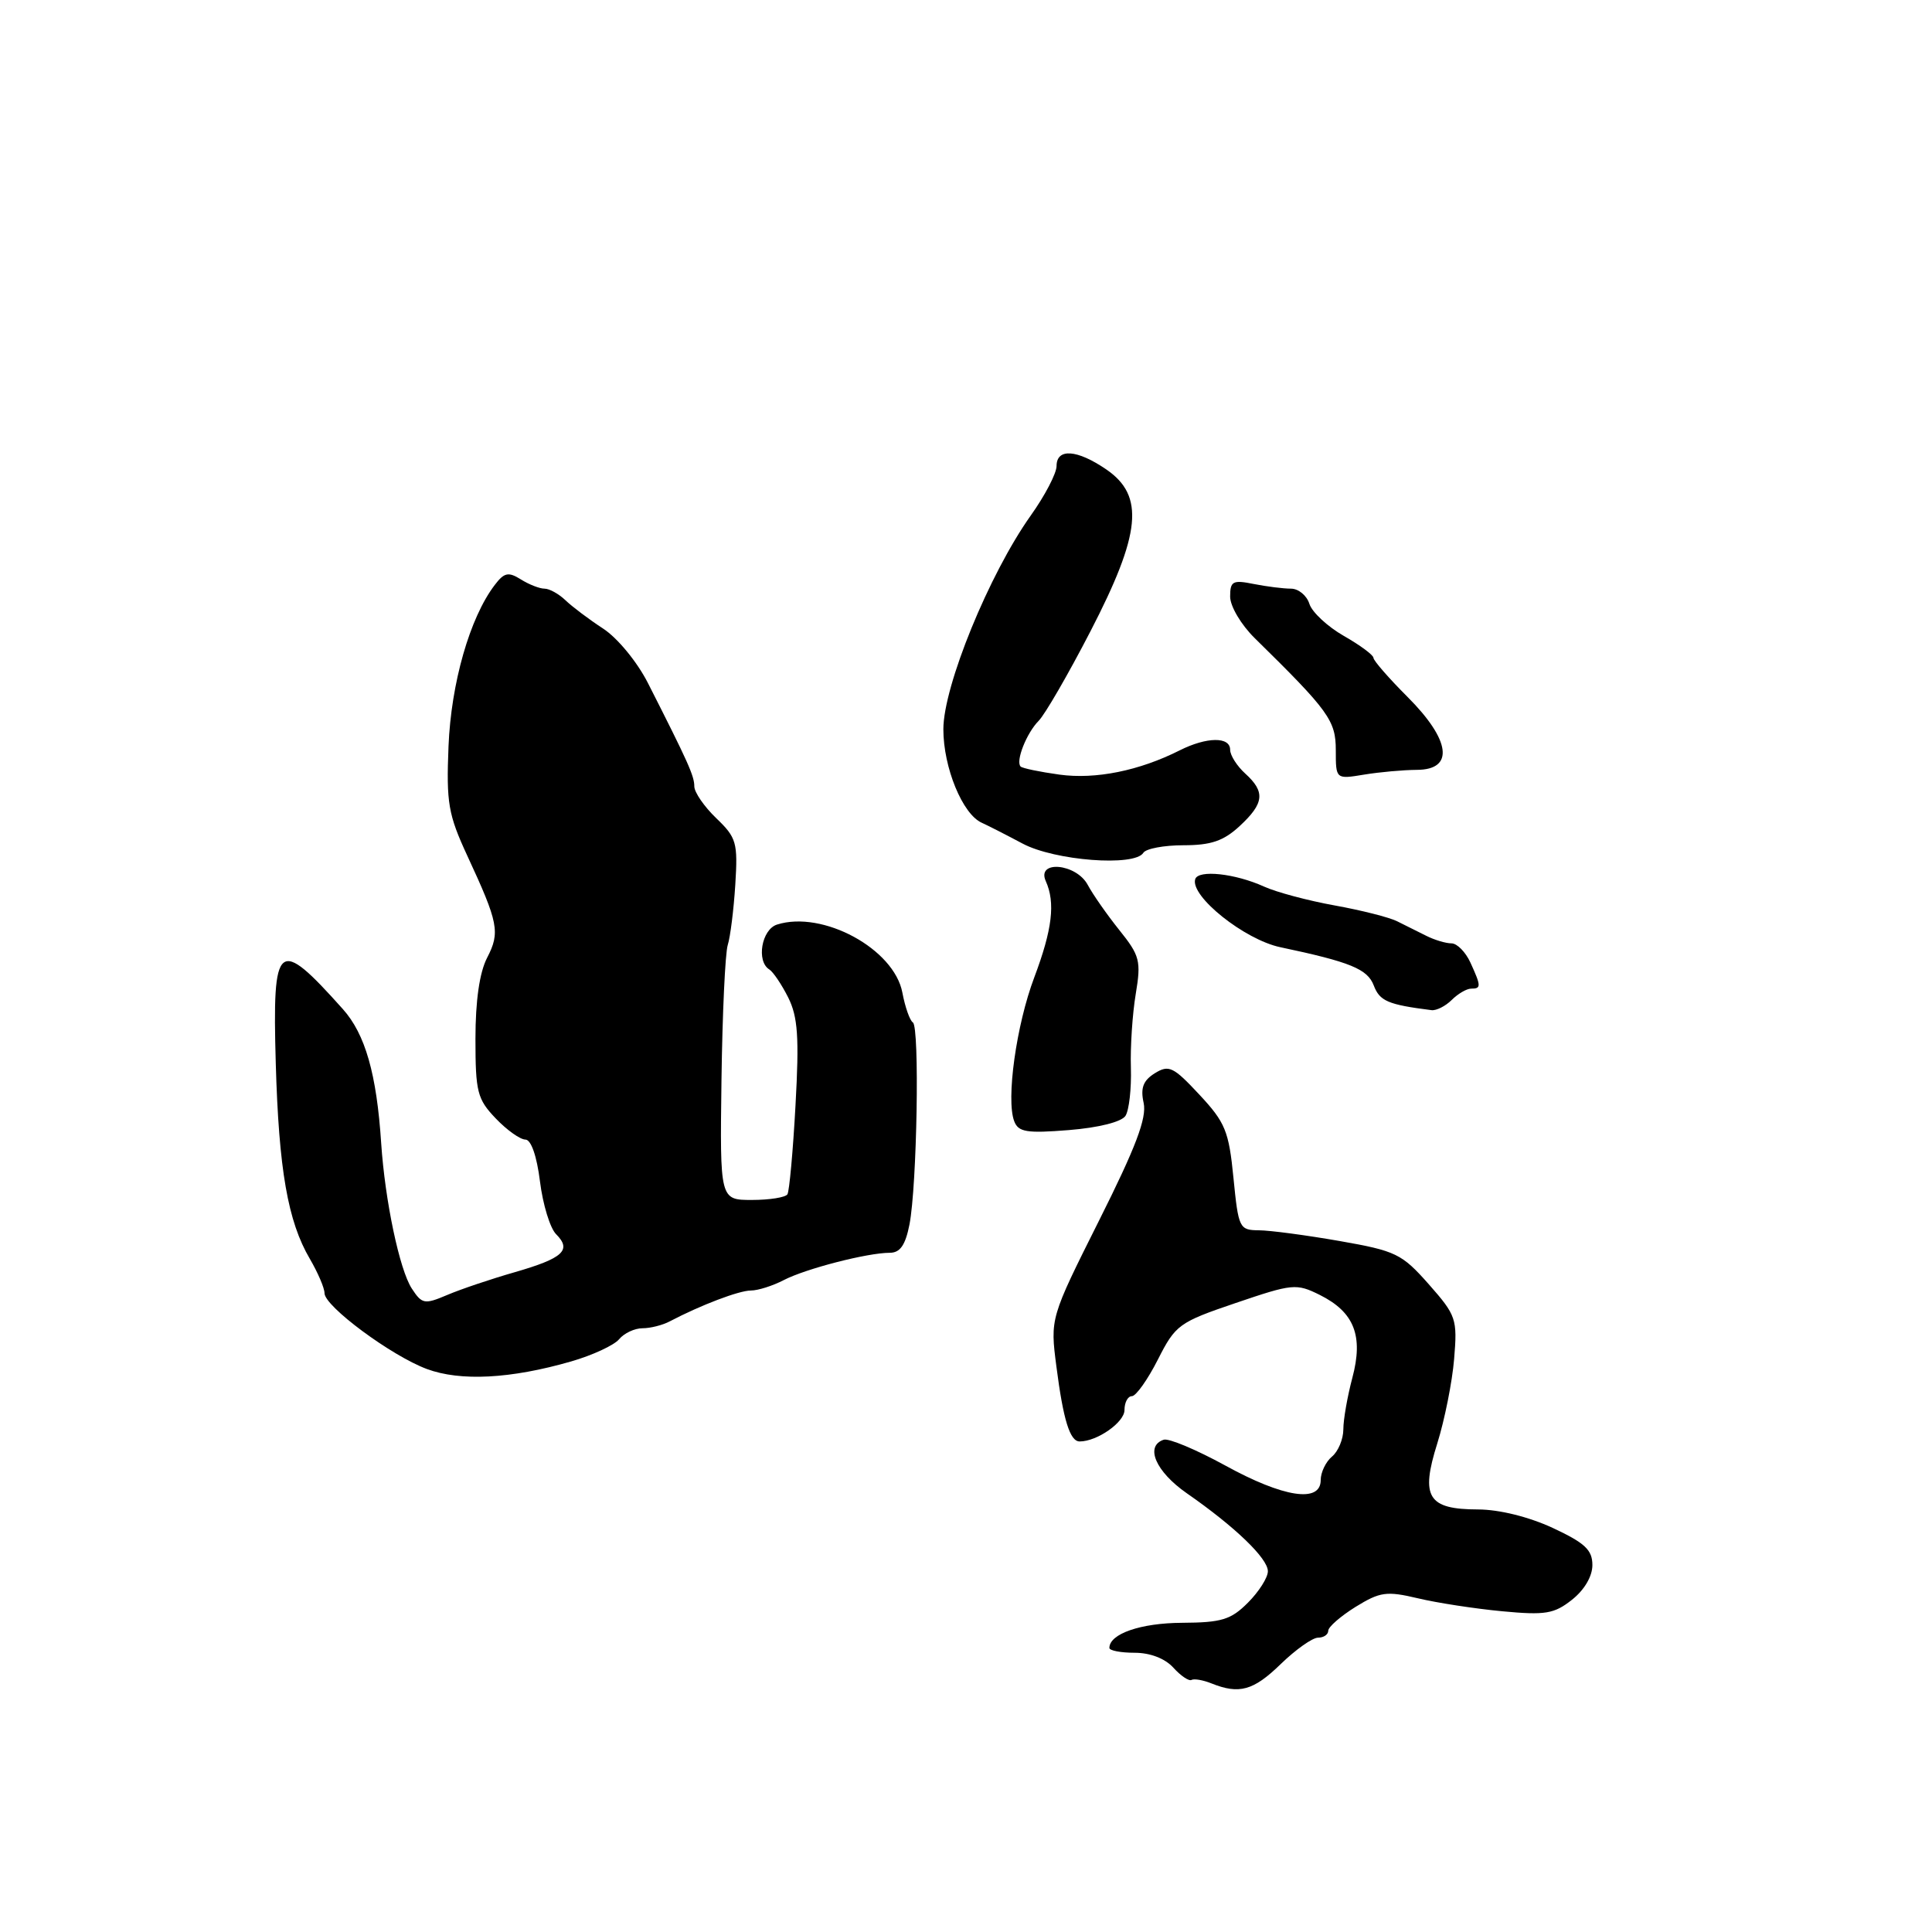 <?xml version="1.0" encoding="UTF-8" standalone="no"?>
<!DOCTYPE svg PUBLIC "-//W3C//DTD SVG 1.1//EN" "http://www.w3.org/Graphics/SVG/1.1/DTD/svg11.dtd" >
<svg xmlns="http://www.w3.org/2000/svg" xmlns:xlink="http://www.w3.org/1999/xlink" version="1.1" viewBox="0 0 256 256">
 <g >
 <path fill="currentColor"
d=" M 169.70 220.50 C 171.69 218.57 173.91 217.00 174.65 217.00 C 175.39 217.00 176.00 216.59 176.00 216.08 C 176.00 215.58 177.63 214.16 179.62 212.92 C 182.87 210.92 183.72 210.80 187.87 211.78 C 190.42 212.39 195.44 213.16 199.04 213.50 C 204.76 214.04 205.93 213.85 208.29 211.98 C 209.93 210.69 211.00 208.88 211.00 207.38 C 211.00 205.37 210.01 204.45 205.75 202.46 C 202.58 200.99 198.66 200.02 195.87 200.01 C 189.19 200.00 188.20 198.39 190.45 191.25 C 191.42 188.15 192.43 183.11 192.68 180.06 C 193.12 174.76 192.96 174.30 189.32 170.17 C 185.75 166.13 184.97 165.75 177.50 164.44 C 173.10 163.67 168.29 163.03 166.81 163.02 C 164.22 163.00 164.10 162.75 163.44 156.08 C 162.83 149.87 162.36 148.73 158.92 145.04 C 155.47 141.34 154.88 141.06 153.02 142.21 C 151.47 143.18 151.10 144.16 151.54 146.15 C 151.97 148.14 150.51 152.00 145.63 161.73 C 139.15 174.67 139.15 174.67 139.98 181.08 C 140.89 188.15 141.77 191.00 143.06 191.00 C 145.38 191.00 149.00 188.46 149.00 186.84 C 149.00 185.83 149.44 185.00 149.98 185.00 C 150.52 185.00 152.07 182.82 153.42 180.16 C 155.76 175.54 156.21 175.21 163.75 172.65 C 171.28 170.09 171.77 170.04 174.89 171.59 C 179.45 173.87 180.68 177.01 179.19 182.58 C 178.54 185.03 178.00 188.09 178.00 189.39 C 178.00 190.69 177.32 192.32 176.50 193.00 C 175.68 193.68 175.00 195.09 175.00 196.12 C 175.00 199.19 170.06 198.43 162.34 194.18 C 158.52 192.09 154.86 190.55 154.20 190.77 C 151.67 191.61 153.13 194.99 157.25 197.86 C 163.63 202.29 168.00 206.49 168.00 208.20 C 168.00 209.04 166.81 210.91 165.36 212.36 C 163.10 214.63 161.86 215.00 156.61 215.03 C 151.14 215.06 147.00 216.49 147.00 218.36 C 147.00 218.71 148.51 219.00 150.35 219.00 C 152.41 219.00 154.38 219.76 155.48 220.98 C 156.46 222.06 157.54 222.79 157.88 222.60 C 158.22 222.41 159.40 222.61 160.50 223.05 C 164.20 224.54 166.08 224.02 169.70 220.50 Z  M 75.67 180.40 C 78.51 179.58 81.38 178.25 82.04 177.45 C 82.70 176.65 84.10 176.00 85.14 176.00 C 86.18 176.00 87.81 175.59 88.76 175.08 C 92.84 172.94 97.92 171.00 99.50 171.00 C 100.43 171.00 102.39 170.38 103.85 169.62 C 106.76 168.11 114.95 166.00 117.90 166.00 C 119.27 166.00 119.97 164.99 120.51 162.25 C 121.51 157.12 121.87 136.04 120.96 135.48 C 120.56 135.23 119.93 133.45 119.57 131.53 C 118.48 125.73 109.01 120.59 102.96 122.51 C 100.91 123.16 100.19 127.38 101.94 128.46 C 102.45 128.78 103.58 130.46 104.45 132.19 C 105.72 134.75 105.91 137.45 105.41 146.42 C 105.08 152.52 104.59 157.84 104.34 158.25 C 104.09 158.66 101.97 159.00 99.64 159.00 C 95.39 159.00 95.39 159.00 95.60 143.08 C 95.72 134.32 96.09 126.29 96.43 125.22 C 96.77 124.15 97.22 120.56 97.43 117.23 C 97.78 111.63 97.59 110.99 94.90 108.41 C 93.31 106.88 92.00 104.98 92.00 104.20 C 92.00 102.82 91.21 101.05 85.85 90.50 C 84.42 87.69 81.82 84.53 79.90 83.28 C 78.03 82.06 75.79 80.37 74.92 79.53 C 74.04 78.69 72.80 78.00 72.15 78.00 C 71.50 78.00 70.09 77.45 69.01 76.77 C 67.36 75.74 66.81 75.86 65.55 77.52 C 62.25 81.85 59.77 90.52 59.43 98.89 C 59.13 106.40 59.39 107.92 61.92 113.39 C 66.05 122.29 66.29 123.54 64.55 126.90 C 63.54 128.85 63.00 132.60 63.00 137.65 C 63.00 144.69 63.24 145.64 65.69 148.20 C 67.16 149.74 68.93 151.00 69.62 151.00 C 70.37 151.00 71.13 153.17 71.55 156.55 C 71.93 159.60 72.89 162.75 73.69 163.54 C 75.79 165.65 74.62 166.72 68.22 168.57 C 65.07 169.47 61.04 170.83 59.26 171.59 C 56.24 172.87 55.92 172.81 54.56 170.73 C 52.94 168.24 51.02 159.13 50.51 151.50 C 49.91 142.31 48.40 137.03 45.43 133.71 C 36.79 124.05 36.08 124.62 36.54 140.87 C 36.94 154.98 38.14 161.85 41.06 166.81 C 42.12 168.63 43.00 170.67 43.00 171.35 C 43.00 173.09 51.84 179.64 56.56 181.40 C 61.01 183.05 67.66 182.71 75.67 180.40 Z  M 149.13 147.86 C 149.61 147.11 149.93 144.25 149.85 141.50 C 149.76 138.75 150.05 134.35 150.49 131.72 C 151.22 127.32 151.04 126.63 148.30 123.22 C 146.66 121.17 144.79 118.49 144.13 117.25 C 142.61 114.41 137.31 113.93 138.57 116.75 C 139.86 119.62 139.44 123.15 137.05 129.50 C 134.66 135.82 133.29 145.70 134.39 148.57 C 134.94 150.01 136.04 150.19 141.65 149.74 C 145.59 149.42 148.60 148.66 149.13 147.86 Z  M 192.36 132.50 C 193.18 131.68 194.34 131.00 194.93 131.00 C 196.28 131.00 196.27 130.68 194.84 127.55 C 194.20 126.15 193.07 125.00 192.33 125.00 C 191.58 125.00 190.08 124.55 188.99 124.00 C 187.89 123.45 186.15 122.58 185.12 122.07 C 184.08 121.55 180.37 120.61 176.87 119.98 C 173.37 119.35 169.15 118.23 167.50 117.48 C 163.65 115.73 158.76 115.21 158.37 116.50 C 157.69 118.75 164.90 124.51 169.65 125.51 C 178.94 127.47 181.20 128.40 182.03 130.58 C 182.82 132.65 183.90 133.12 189.68 133.85 C 190.33 133.93 191.53 133.32 192.36 132.50 Z  M 151.50 113.00 C 151.84 112.45 154.23 112.00 156.82 112.00 C 160.47 112.00 162.13 111.43 164.26 109.46 C 167.52 106.44 167.68 104.93 165.00 102.50 C 163.90 101.50 163.00 100.08 163.00 99.35 C 163.00 97.59 159.90 97.63 156.33 99.42 C 150.96 102.13 145.17 103.30 140.38 102.64 C 137.78 102.28 135.47 101.80 135.24 101.57 C 134.54 100.88 136.03 97.12 137.63 95.51 C 138.45 94.69 141.54 89.36 144.48 83.67 C 151.19 70.70 151.69 65.70 146.60 62.21 C 142.72 59.55 140.00 59.36 140.00 61.75 C 140.00 62.72 138.46 65.67 136.58 68.31 C 131.07 76.06 125.00 90.91 125.00 96.63 C 125.00 101.70 127.54 107.89 130.09 109.02 C 130.87 109.37 133.30 110.61 135.50 111.78 C 139.77 114.05 150.35 114.86 151.50 113.00 Z  M 187.75 102.01 C 192.73 101.99 192.23 98.07 186.50 92.34 C 184.03 89.87 182.00 87.54 181.99 87.17 C 181.99 86.80 180.22 85.49 178.06 84.26 C 175.91 83.03 173.85 81.12 173.50 80.01 C 173.15 78.90 172.05 78.00 171.06 78.00 C 170.06 78.00 167.84 77.72 166.12 77.38 C 163.35 76.82 163.00 77.01 163.00 79.05 C 163.00 80.33 164.45 82.78 166.25 84.55 C 176.08 94.20 177.00 95.47 177.00 99.41 C 177.00 103.26 177.00 103.26 180.75 102.64 C 182.81 102.30 185.96 102.02 187.75 102.01 Z "/>
</g>
</svg>